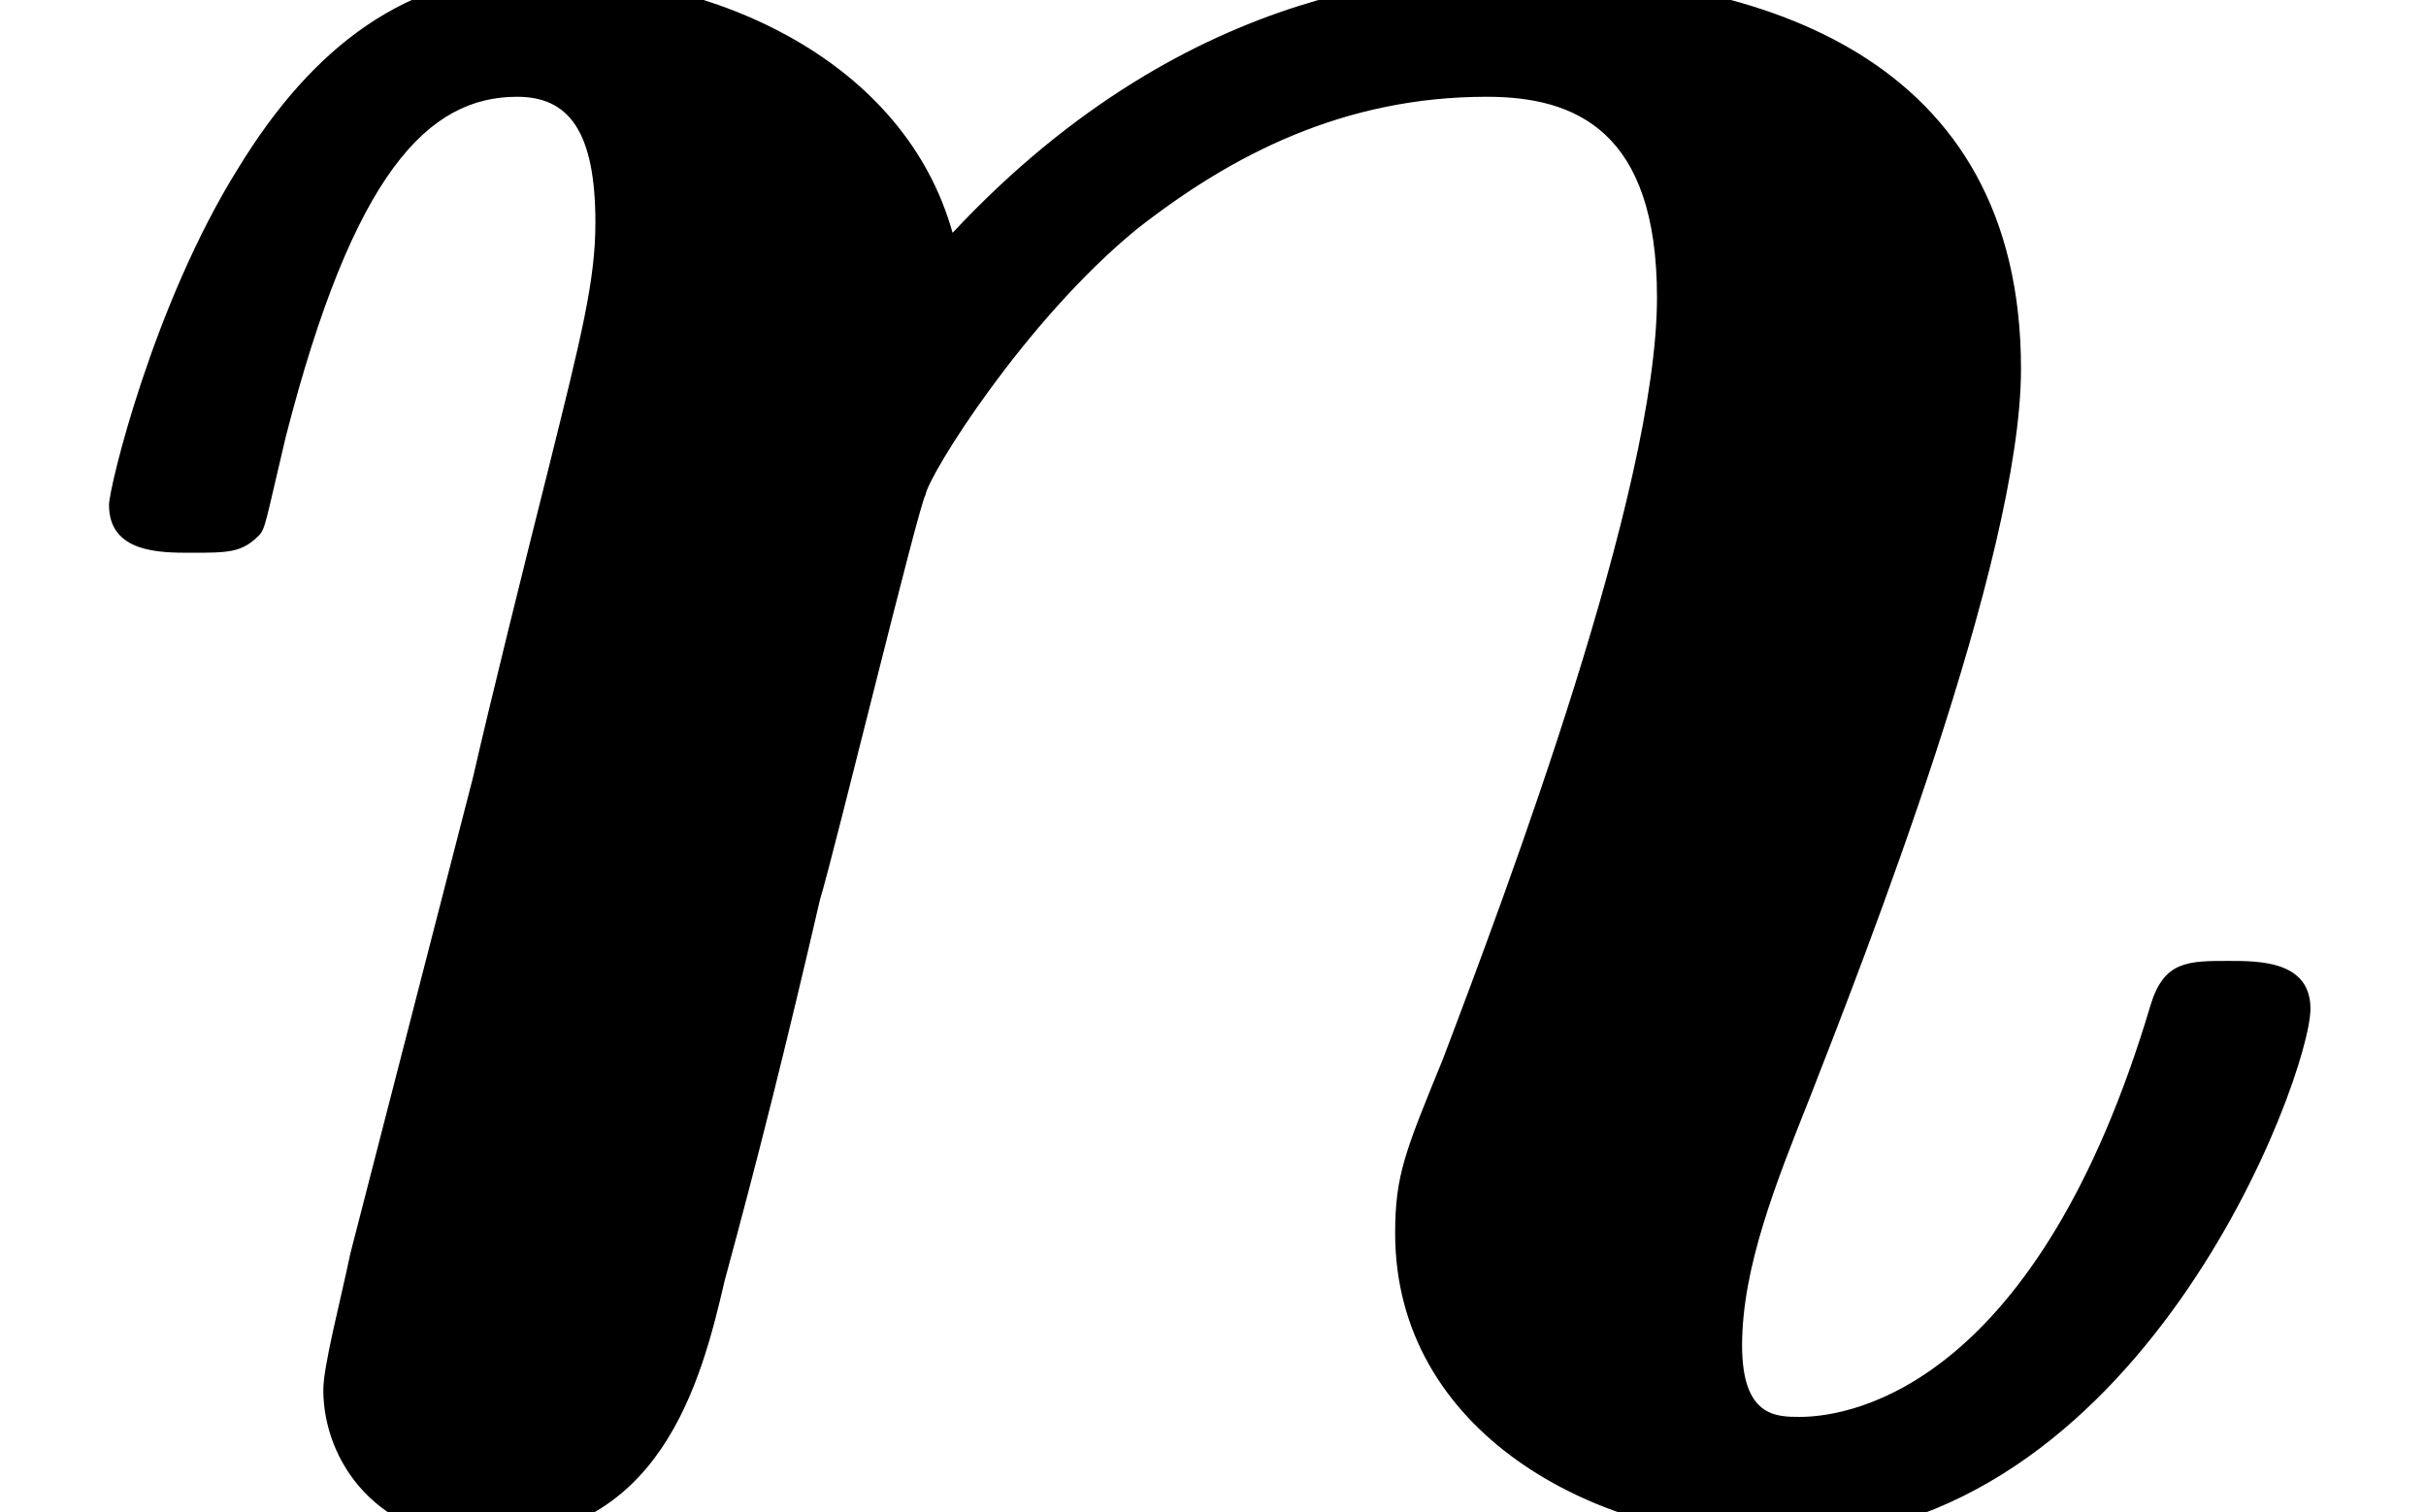 <?xml version='1.0' encoding='UTF-8'?>
<!-- This file was generated by dvisvgm 2.13.3 -->
<svg version='1.1' xmlns='http://www.w3.org/2000/svg' xmlns:xlink='http://www.w3.org/1999/xlink' width='8.524pt' height='5.313pt' viewBox='0 -5.313 8.524 5.313'>
<defs>
<path id='g0-110' d='M3.347-4.495C3.18-5.093 2.523-5.404 1.877-5.404C1.435-5.404 1.1-5.153 .837-4.722C.538-4.244 .383-3.599 .383-3.539C.383-3.371 .562-3.371 .669-3.371C.801-3.371 .849-3.371 .909-3.431C.933-3.455 .933-3.479 1.004-3.778C1.243-4.71 1.506-4.973 1.817-4.973C1.997-4.973 2.092-4.854 2.092-4.531C2.092-4.328 2.044-4.136 1.925-3.658C1.841-3.324 1.722-2.845 1.662-2.582L1.231-.909C1.196-.741 1.136-.514 1.136-.43C1.136-.179 1.327 .096 1.698 .096C2.319 .096 2.463-.454 2.546-.813C2.666-1.255 2.762-1.638 2.881-2.152C2.929-2.307 3.228-3.539 3.252-3.575C3.264-3.646 3.599-4.184 3.993-4.507C4.328-4.77 4.722-4.973 5.224-4.973C5.535-4.973 5.822-4.854 5.822-4.268C5.822-3.587 5.296-2.188 5.069-1.59C4.937-1.267 4.902-1.184 4.902-.98C4.902-.287 5.595 .096 6.253 .096C7.52 .096 8.118-1.53 8.118-1.769C8.118-1.937 7.938-1.937 7.831-1.937C7.687-1.937 7.603-1.937 7.556-1.781C7.161-.454 6.516-.335 6.324-.335C6.241-.335 6.121-.335 6.121-.586C6.121-.861 6.241-1.16 6.36-1.459C6.551-1.949 7.101-3.347 7.101-4.017C7.101-5.117 6.181-5.404 5.32-5.404C5.069-5.404 4.196-5.404 3.347-4.495Z'/>
</defs>
<g id='page1'>
<use x='0' y='0' xlink:href='#g0-110'/>
</g>
</svg>